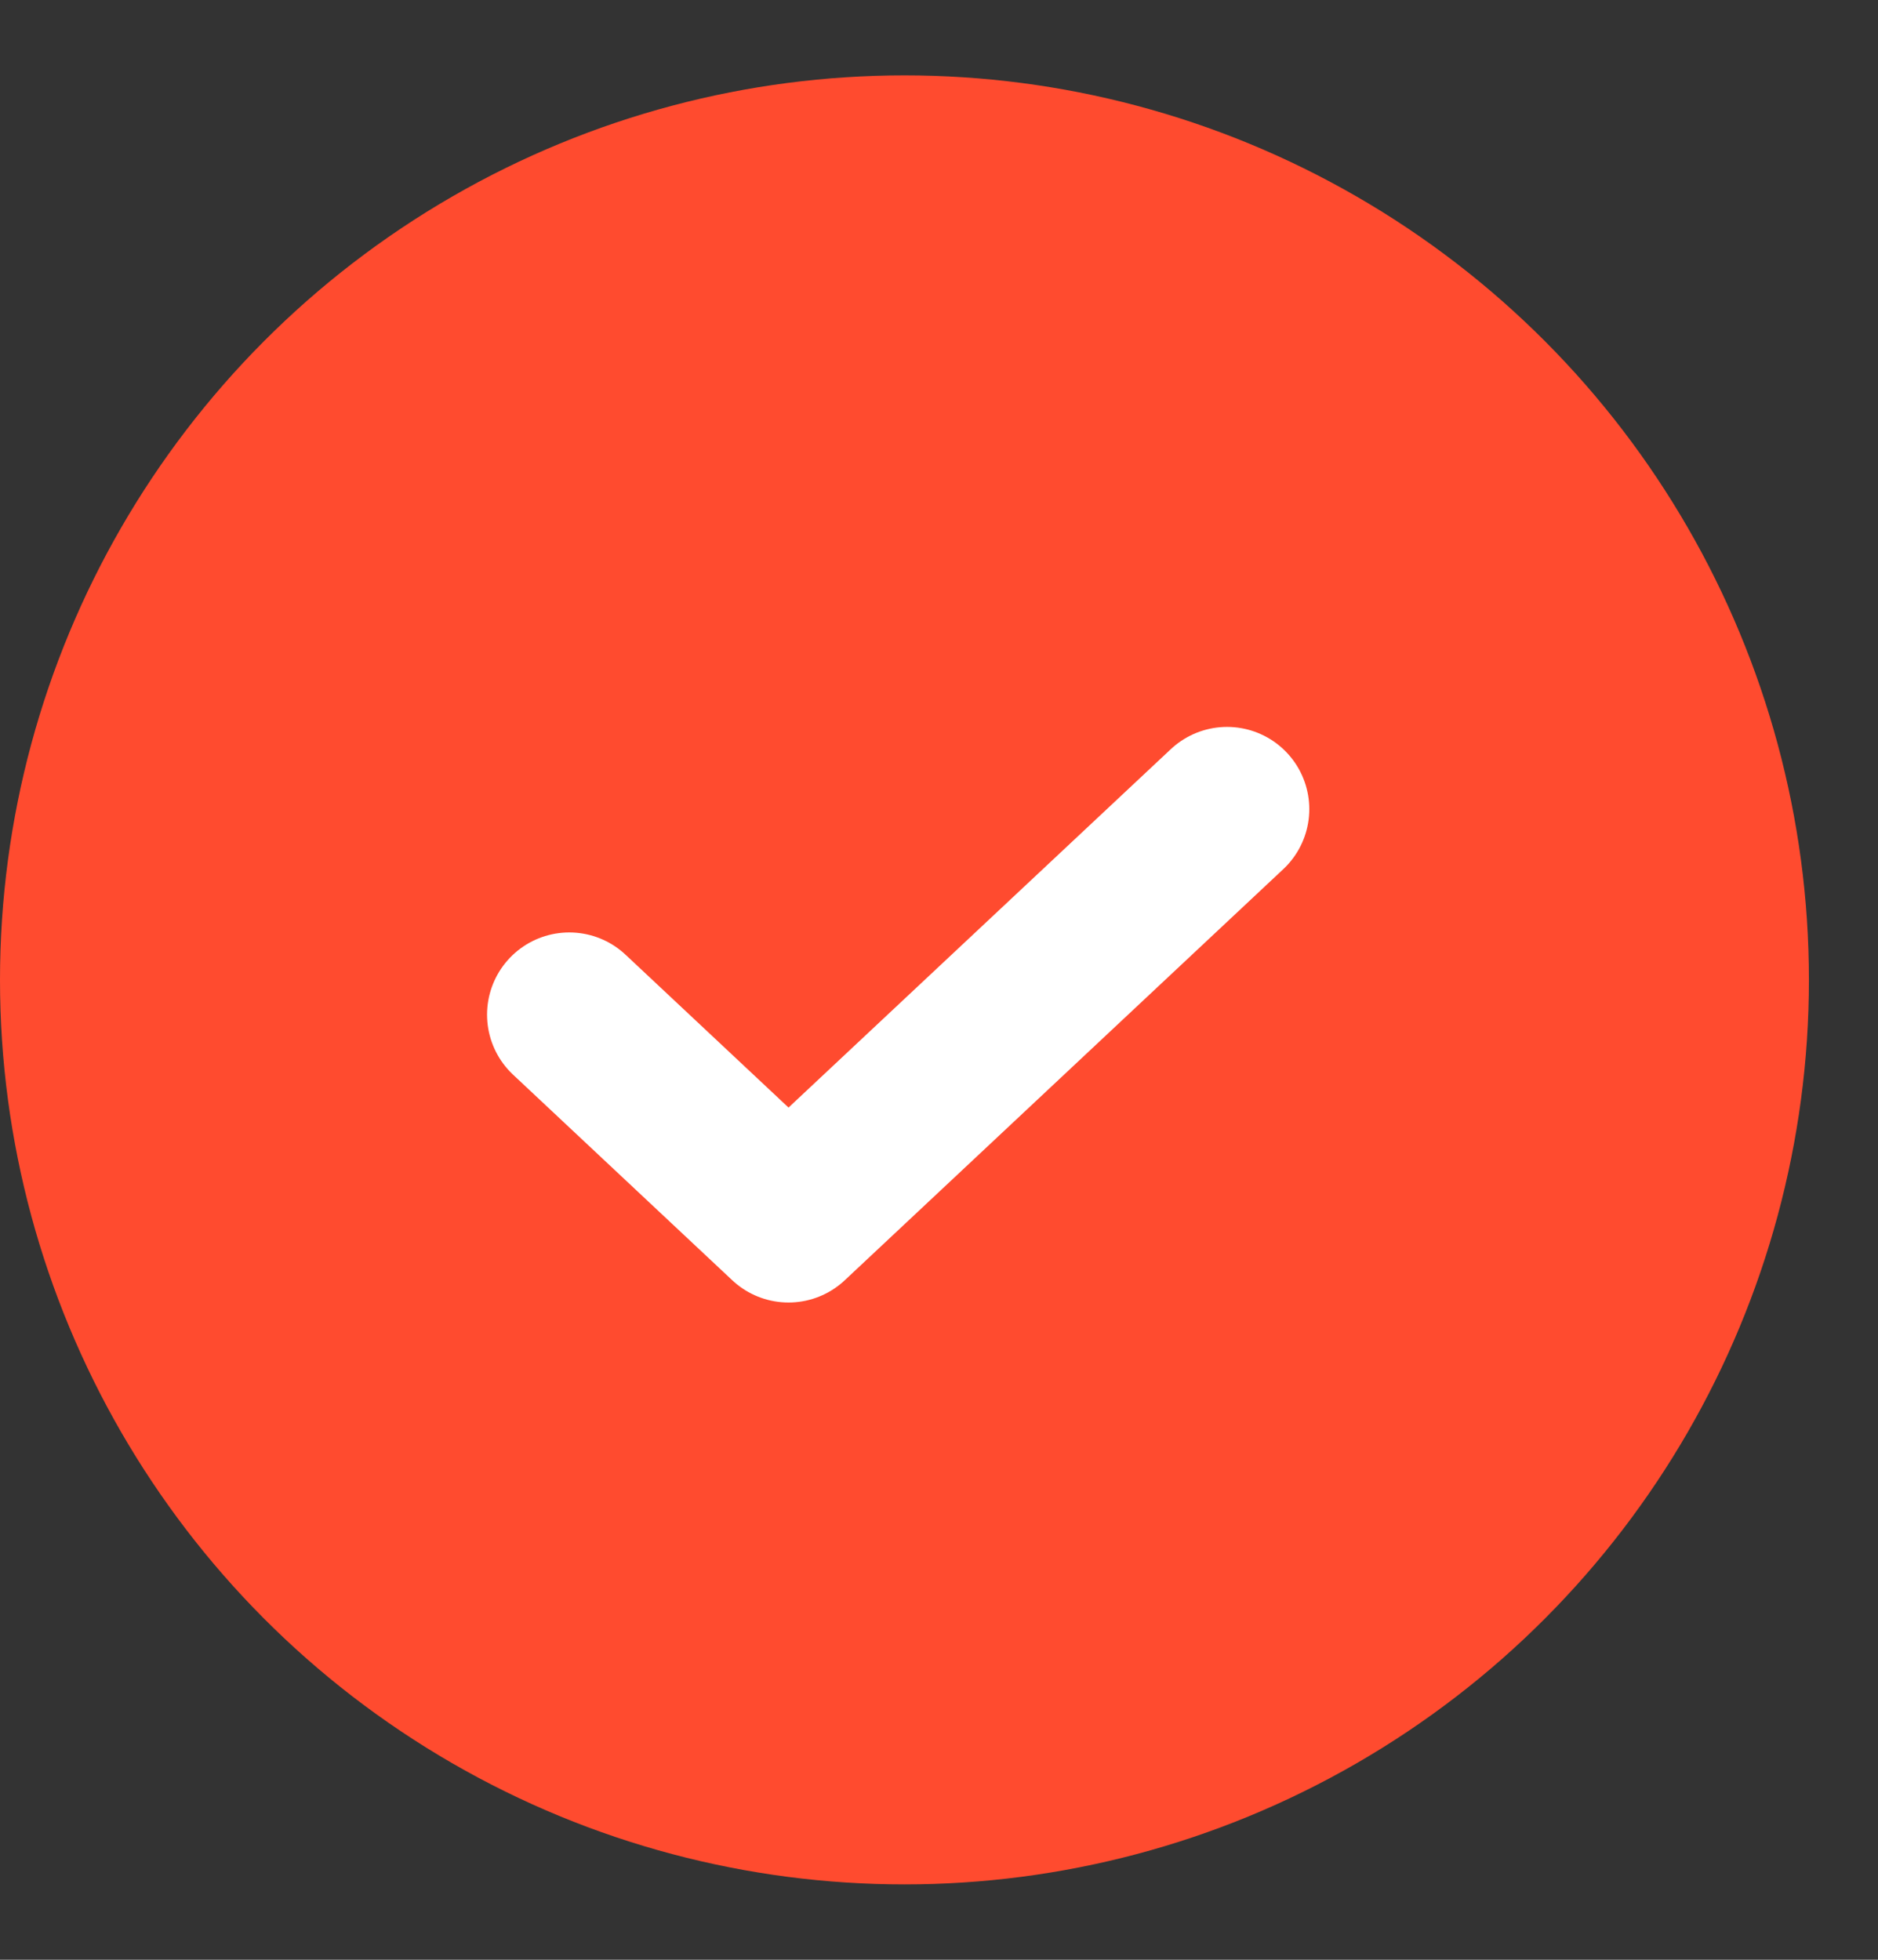 <svg width="23" height="24" viewBox="0 0 23 24" fill="none" xmlns="http://www.w3.org/2000/svg">
<rect x="0" y="0" width="23" height="24" fill="#333333" stroke="none"/>
<circle cx="11.077" cy="12" r="11.077" fill="#FF4B2F"/>
<path d="M6.972 12.426L9.657 14.944L15.028 9.909" stroke="white" stroke-width="2.014" stroke-linecap="round" stroke-linejoin="round"/>
</svg>
